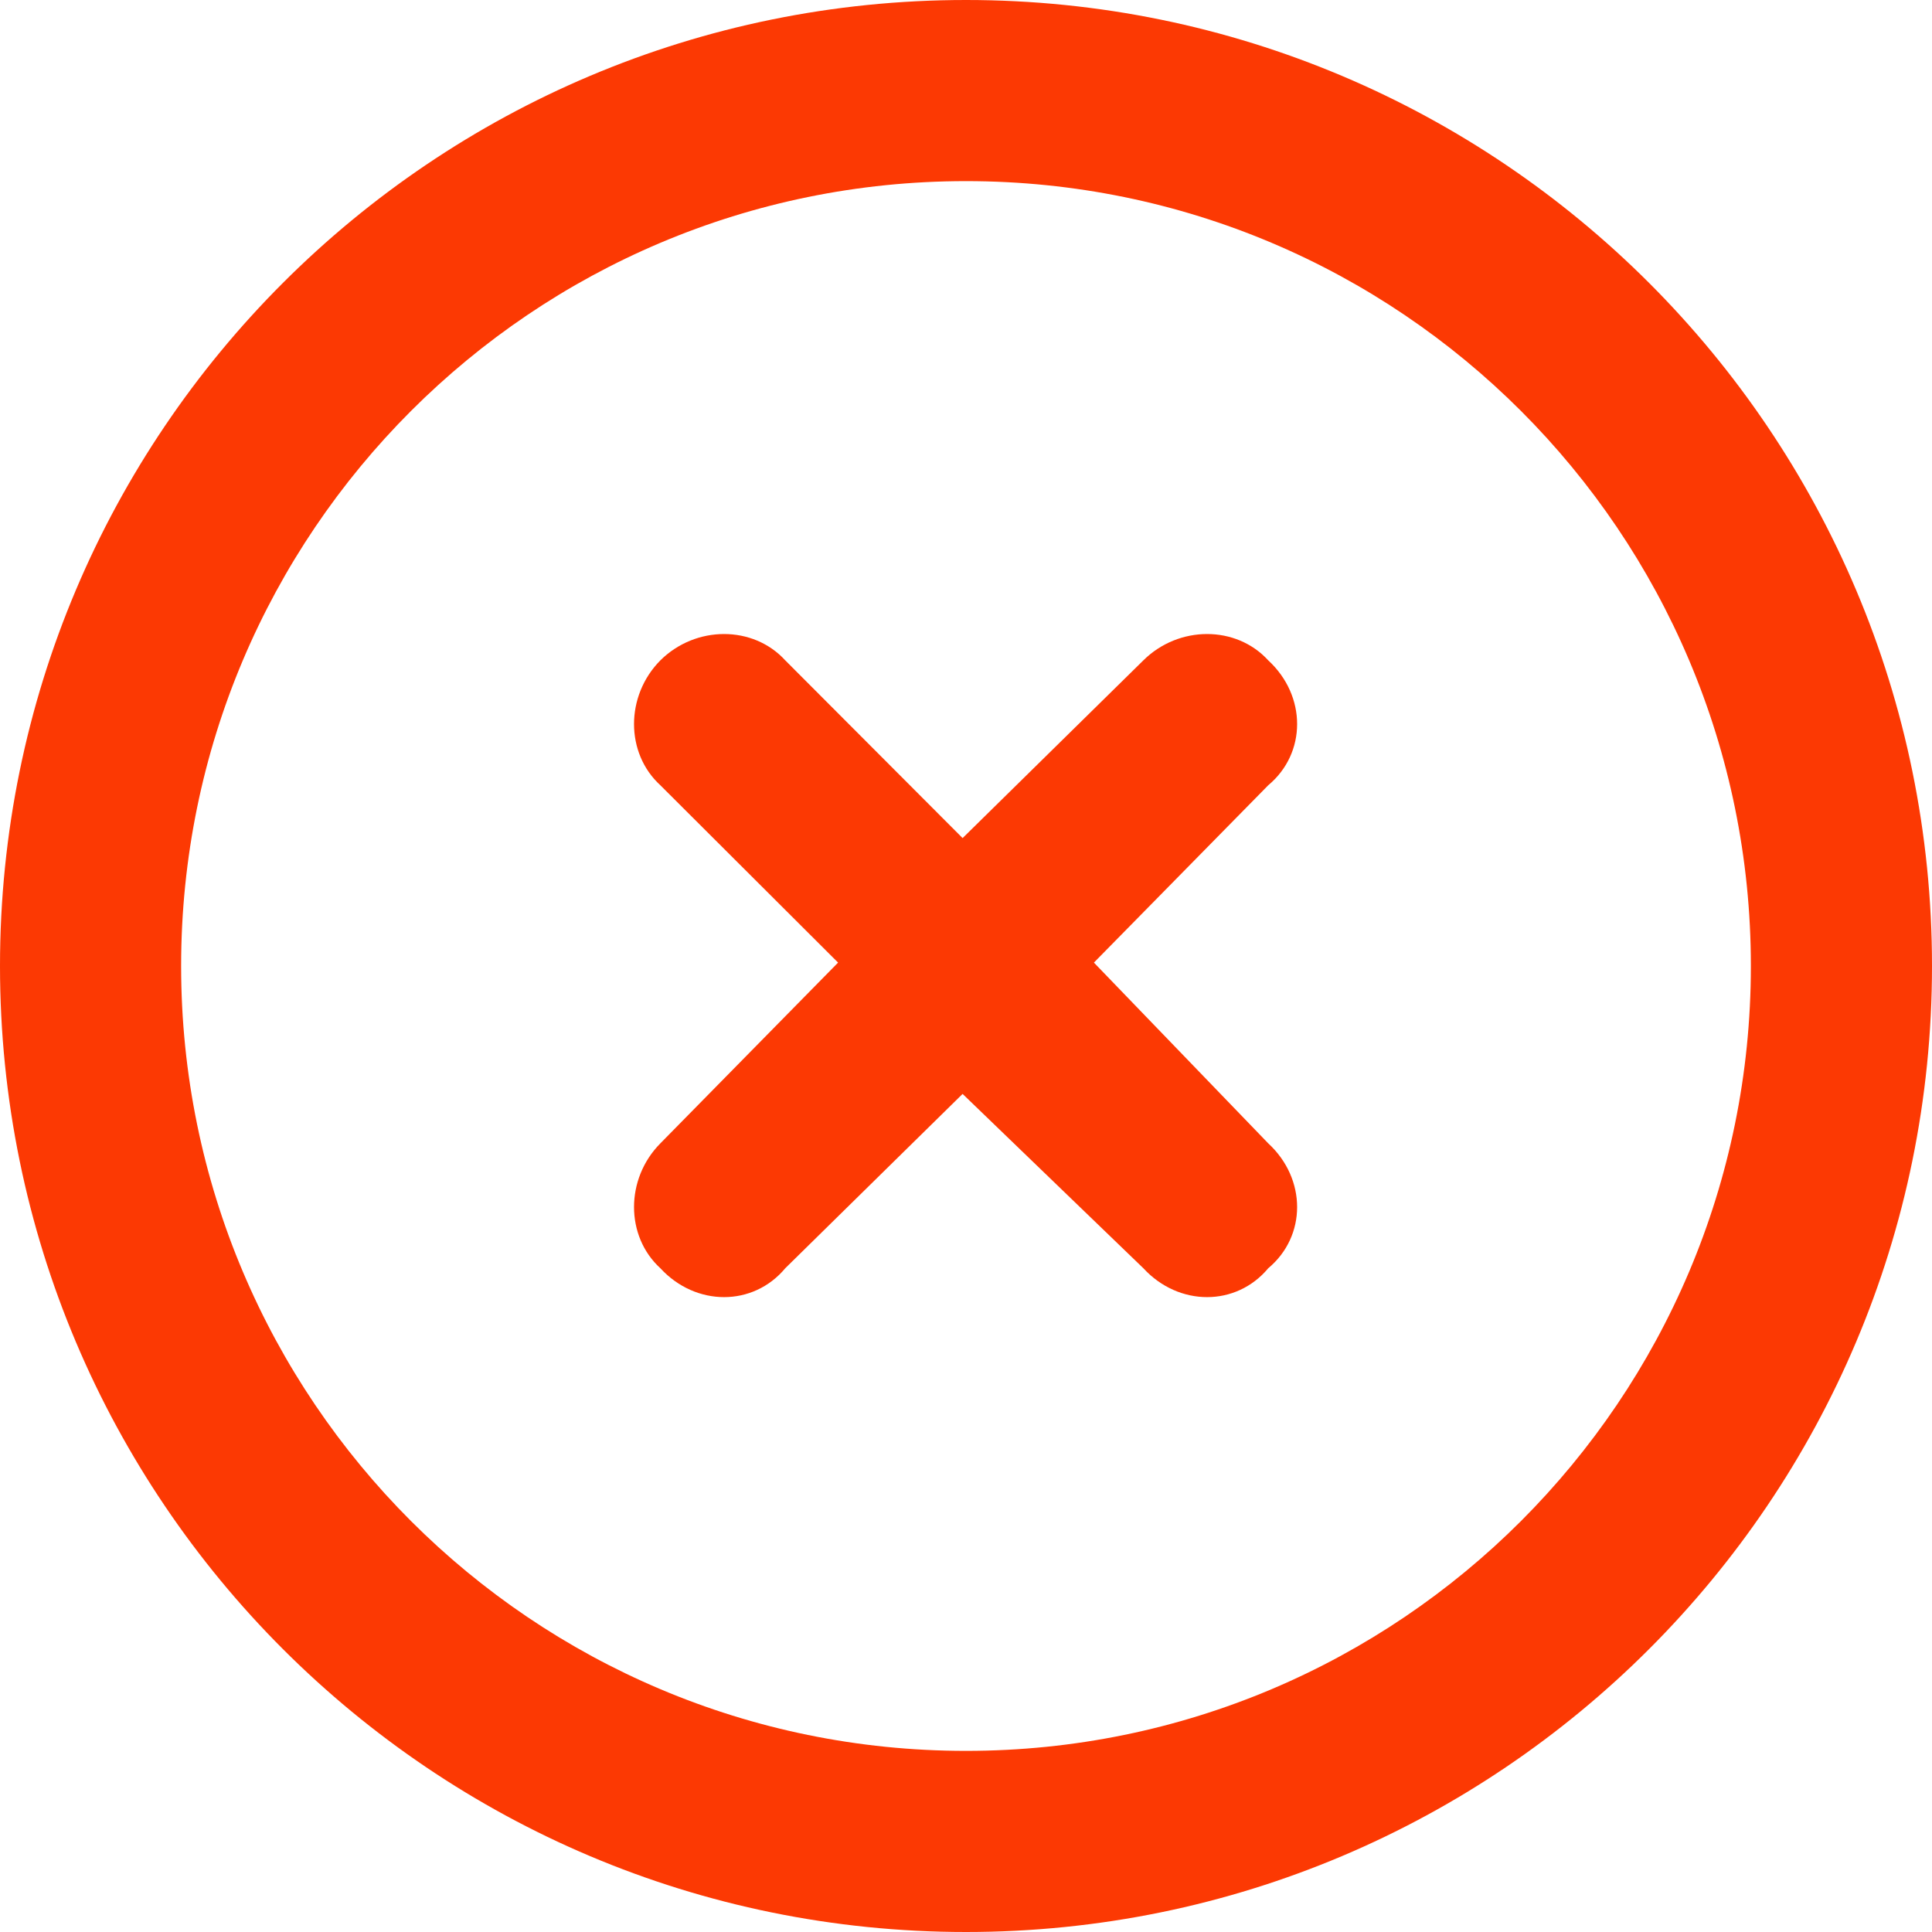 <svg width="100" height="100" viewBox="0 0 100 100" fill="none" xmlns="http://www.w3.org/2000/svg">
<path d="M34.18 34.18C36.016 32.363 38.984 32.363 40.645 34.18L49.824 43.379L59.18 34.18C61.016 32.363 63.984 32.363 65.644 34.18C67.637 36.016 67.637 38.984 65.644 40.645L56.621 49.824L65.644 59.18C67.637 61.016 67.637 63.984 65.644 65.644C63.984 67.637 61.016 67.637 59.18 65.644L49.824 56.621L40.645 65.644C38.984 67.637 36.016 67.637 34.18 65.644C32.363 63.984 32.363 61.016 34.18 59.18L43.379 49.824L34.18 40.645C32.363 38.984 32.363 36.016 34.18 34.18ZM100 50C100 77.617 77.617 100 50 100C22.383 100 0 77.617 0 50C0 22.383 22.383 0 50 0C77.617 0 100 22.383 100 50ZM50 9.375C27.559 9.375 9.375 27.559 9.375 50C9.375 72.441 27.559 90.625 50 90.625C72.441 90.625 90.625 72.441 90.625 50C90.625 27.559 72.441 9.375 50 9.375Z" fill="#FC3903"/>
</svg>
